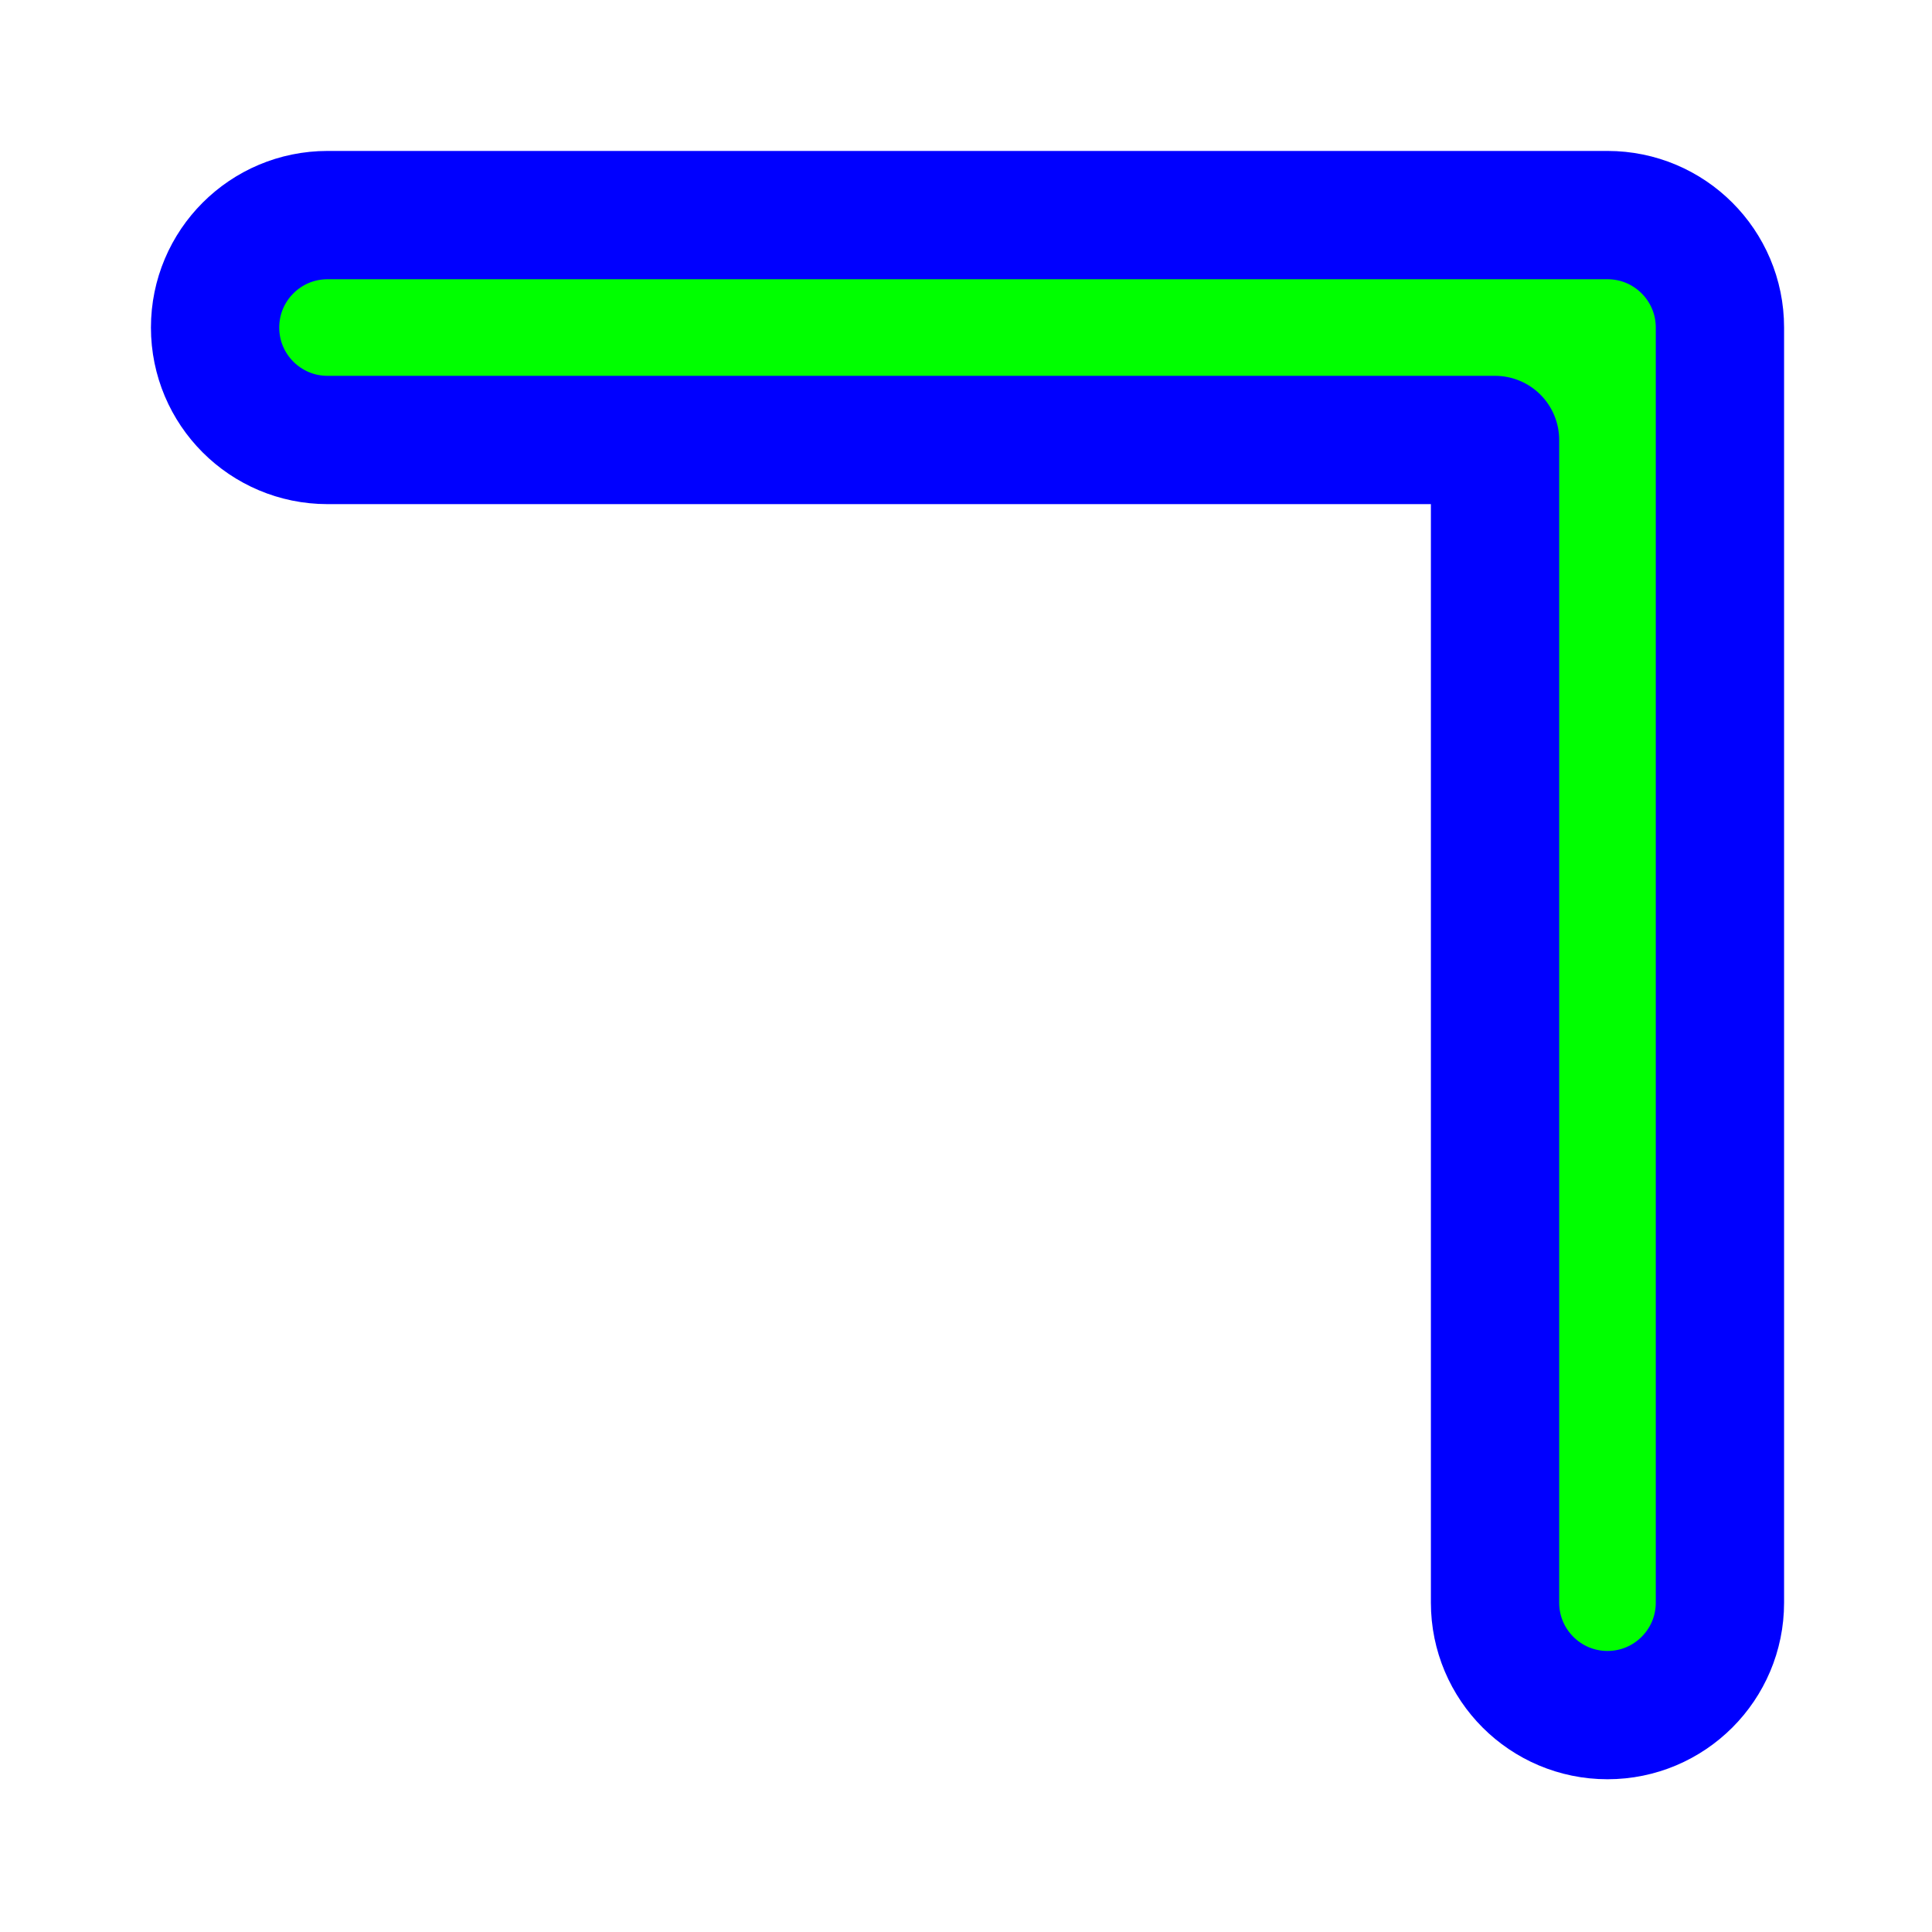 <svg width="256" height="256" viewBox="0 0 256 256" fill="none" xmlns="http://www.w3.org/2000/svg">
<path d="M198.1 212.36C198.1 220.589 204.771 227.26 213 227.26C221.229 227.26 227.9 220.589 227.9 212.36V43.4C227.9 35.171 221.229 28.5 213 28.5H43.4C35.171 28.5 28.5 35.171 28.5 43.4C28.5 51.629 35.171 58.3 43.4 58.3H198.1V212.36Z" fill="#00FF00" stroke="#0000FF" stroke-width="17" stroke-linecap="round" stroke-linejoin="round"/>
</svg>
